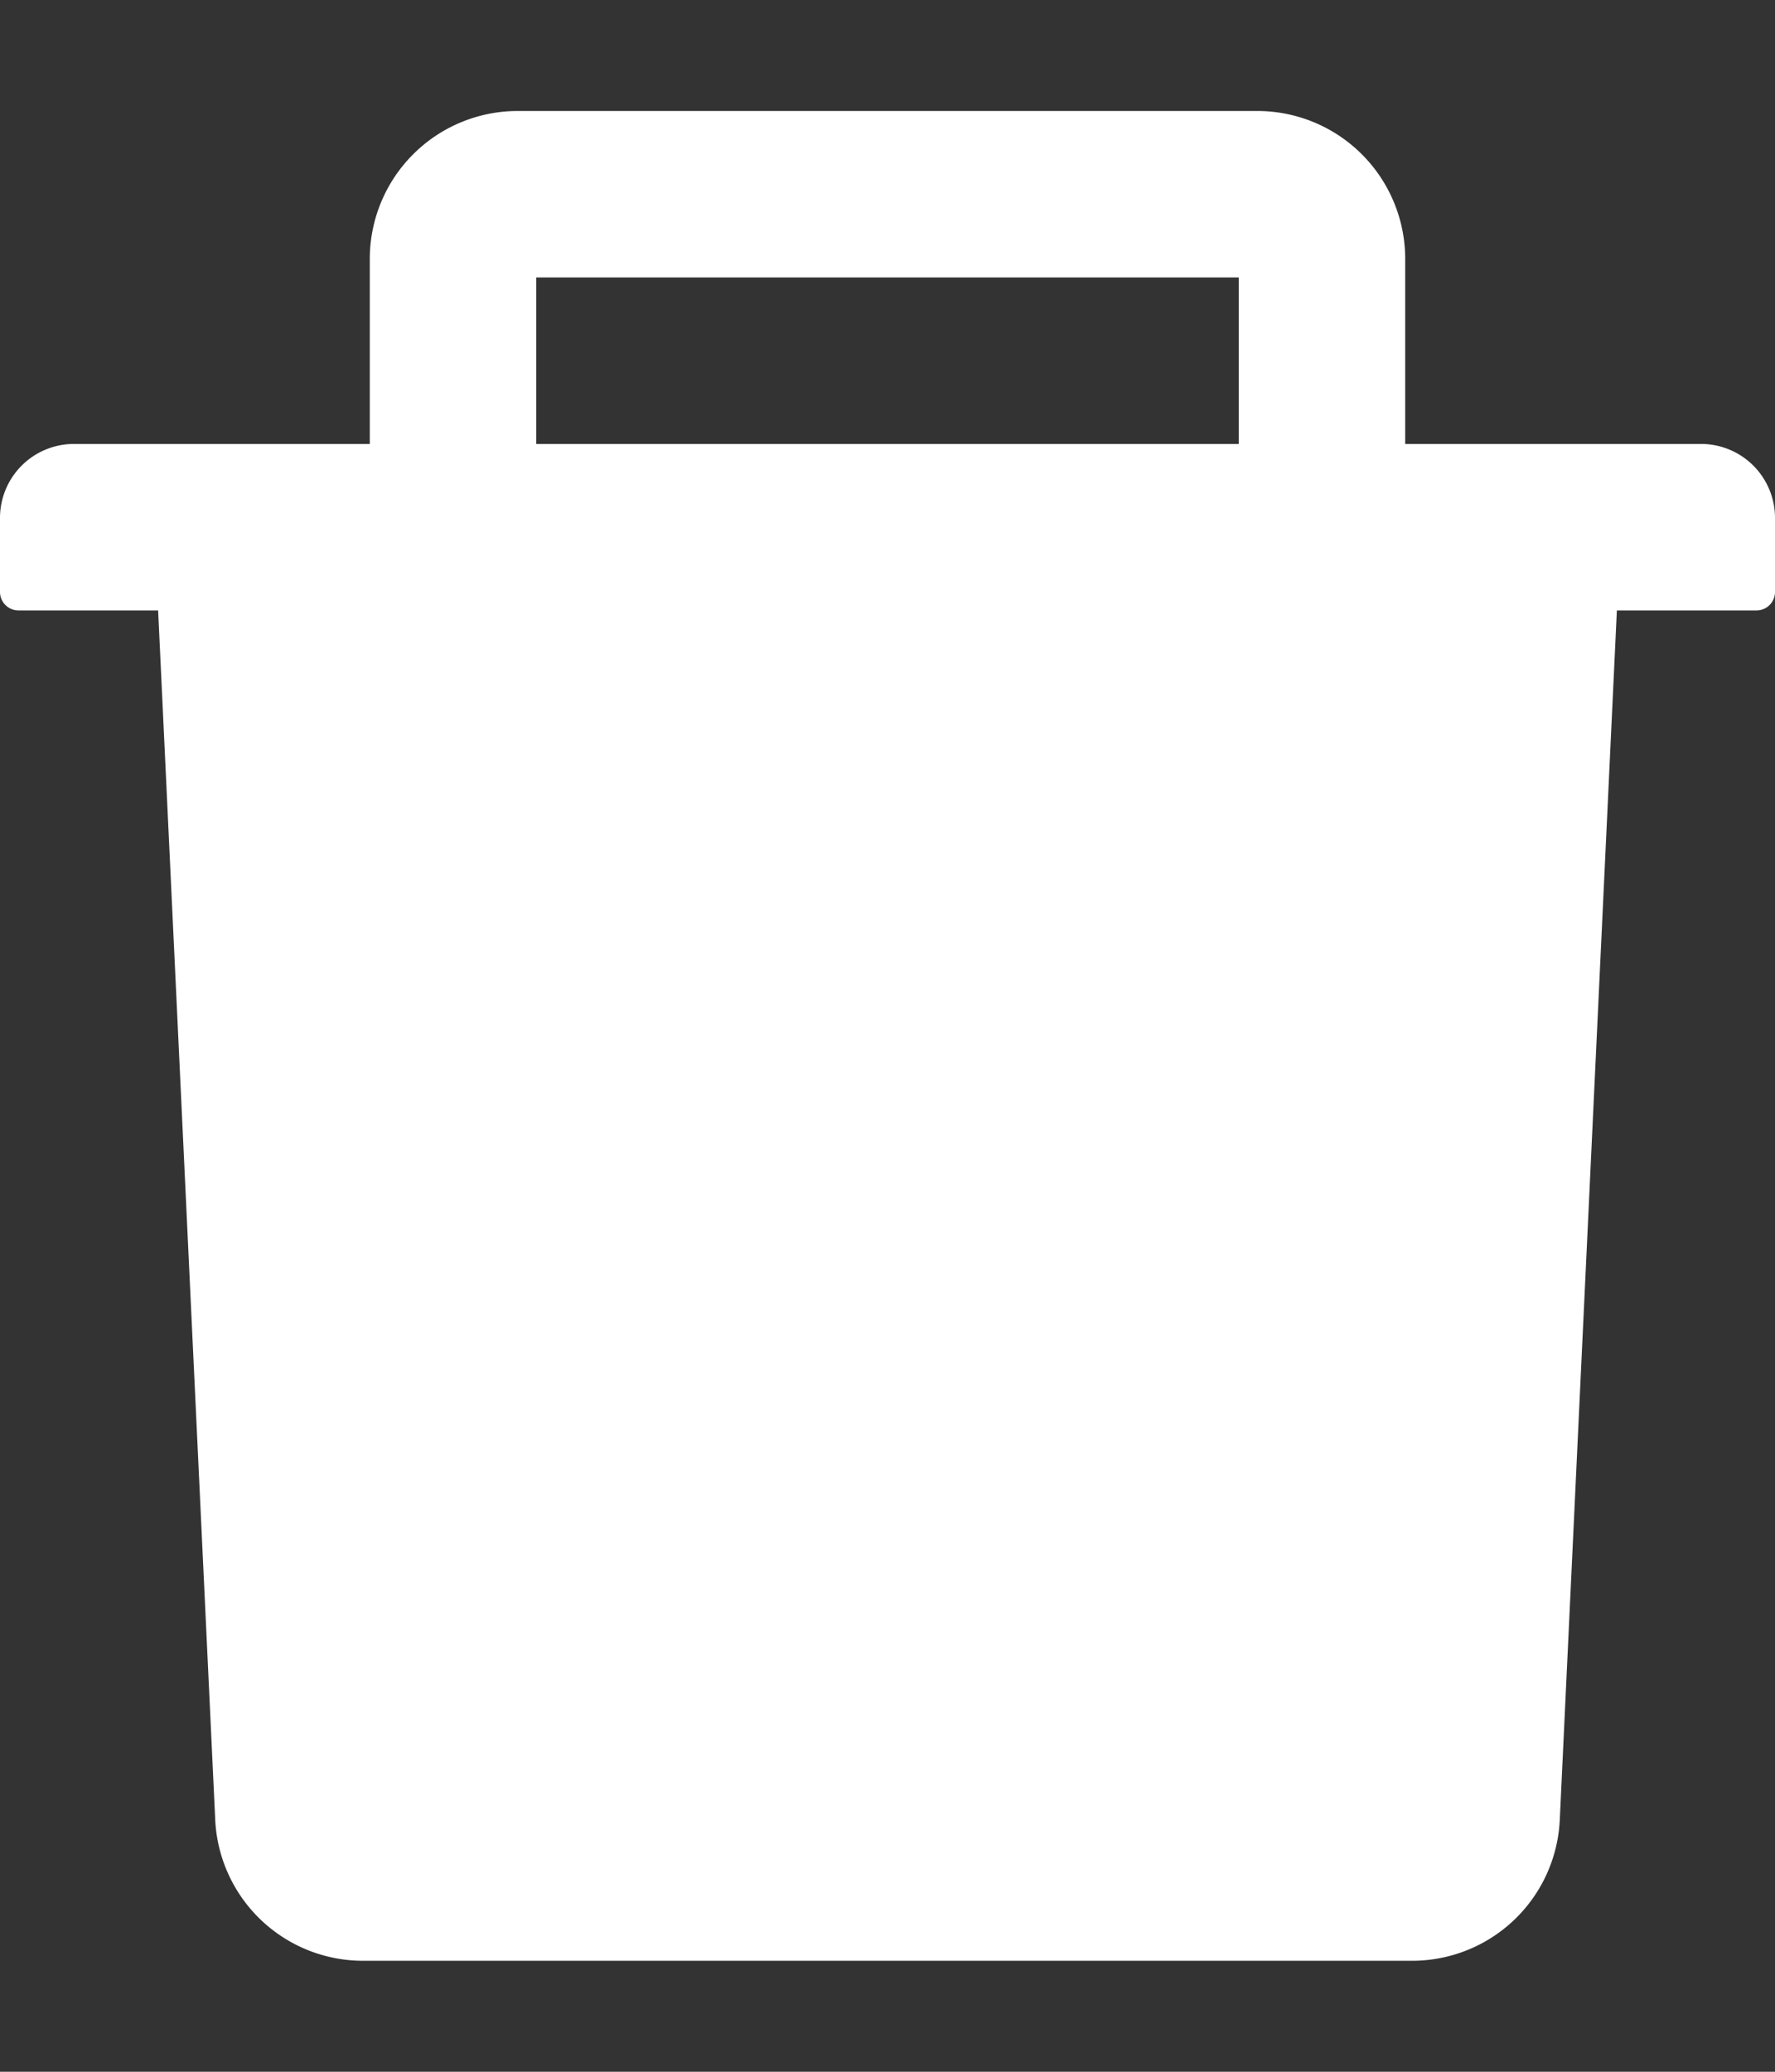 <svg width="12" height="14" fill="none" xmlns="http://www.w3.org/2000/svg"><rect width="100%" height="100%" fill="#333333" stroke="none"/><path d="M11.5 3h-2V1.75a1 1 0 0 0-1-1h-5a1 1 0 0 0-1 1V3h-2a.5.5 0 0 0-.5.5V4c0 .069.056.125.125.125h.944l.386 8.172a1 1 0 0 0 .998.953h7.094a.999.999 0 0 0 .998-.953l.386-8.172h.944A.125.125 0 0 0 12 4v-.5a.5.5 0 0 0-.5-.5ZM8.375 3h-4.75V1.875h4.75V3Z" fill="#fff"/></svg>
